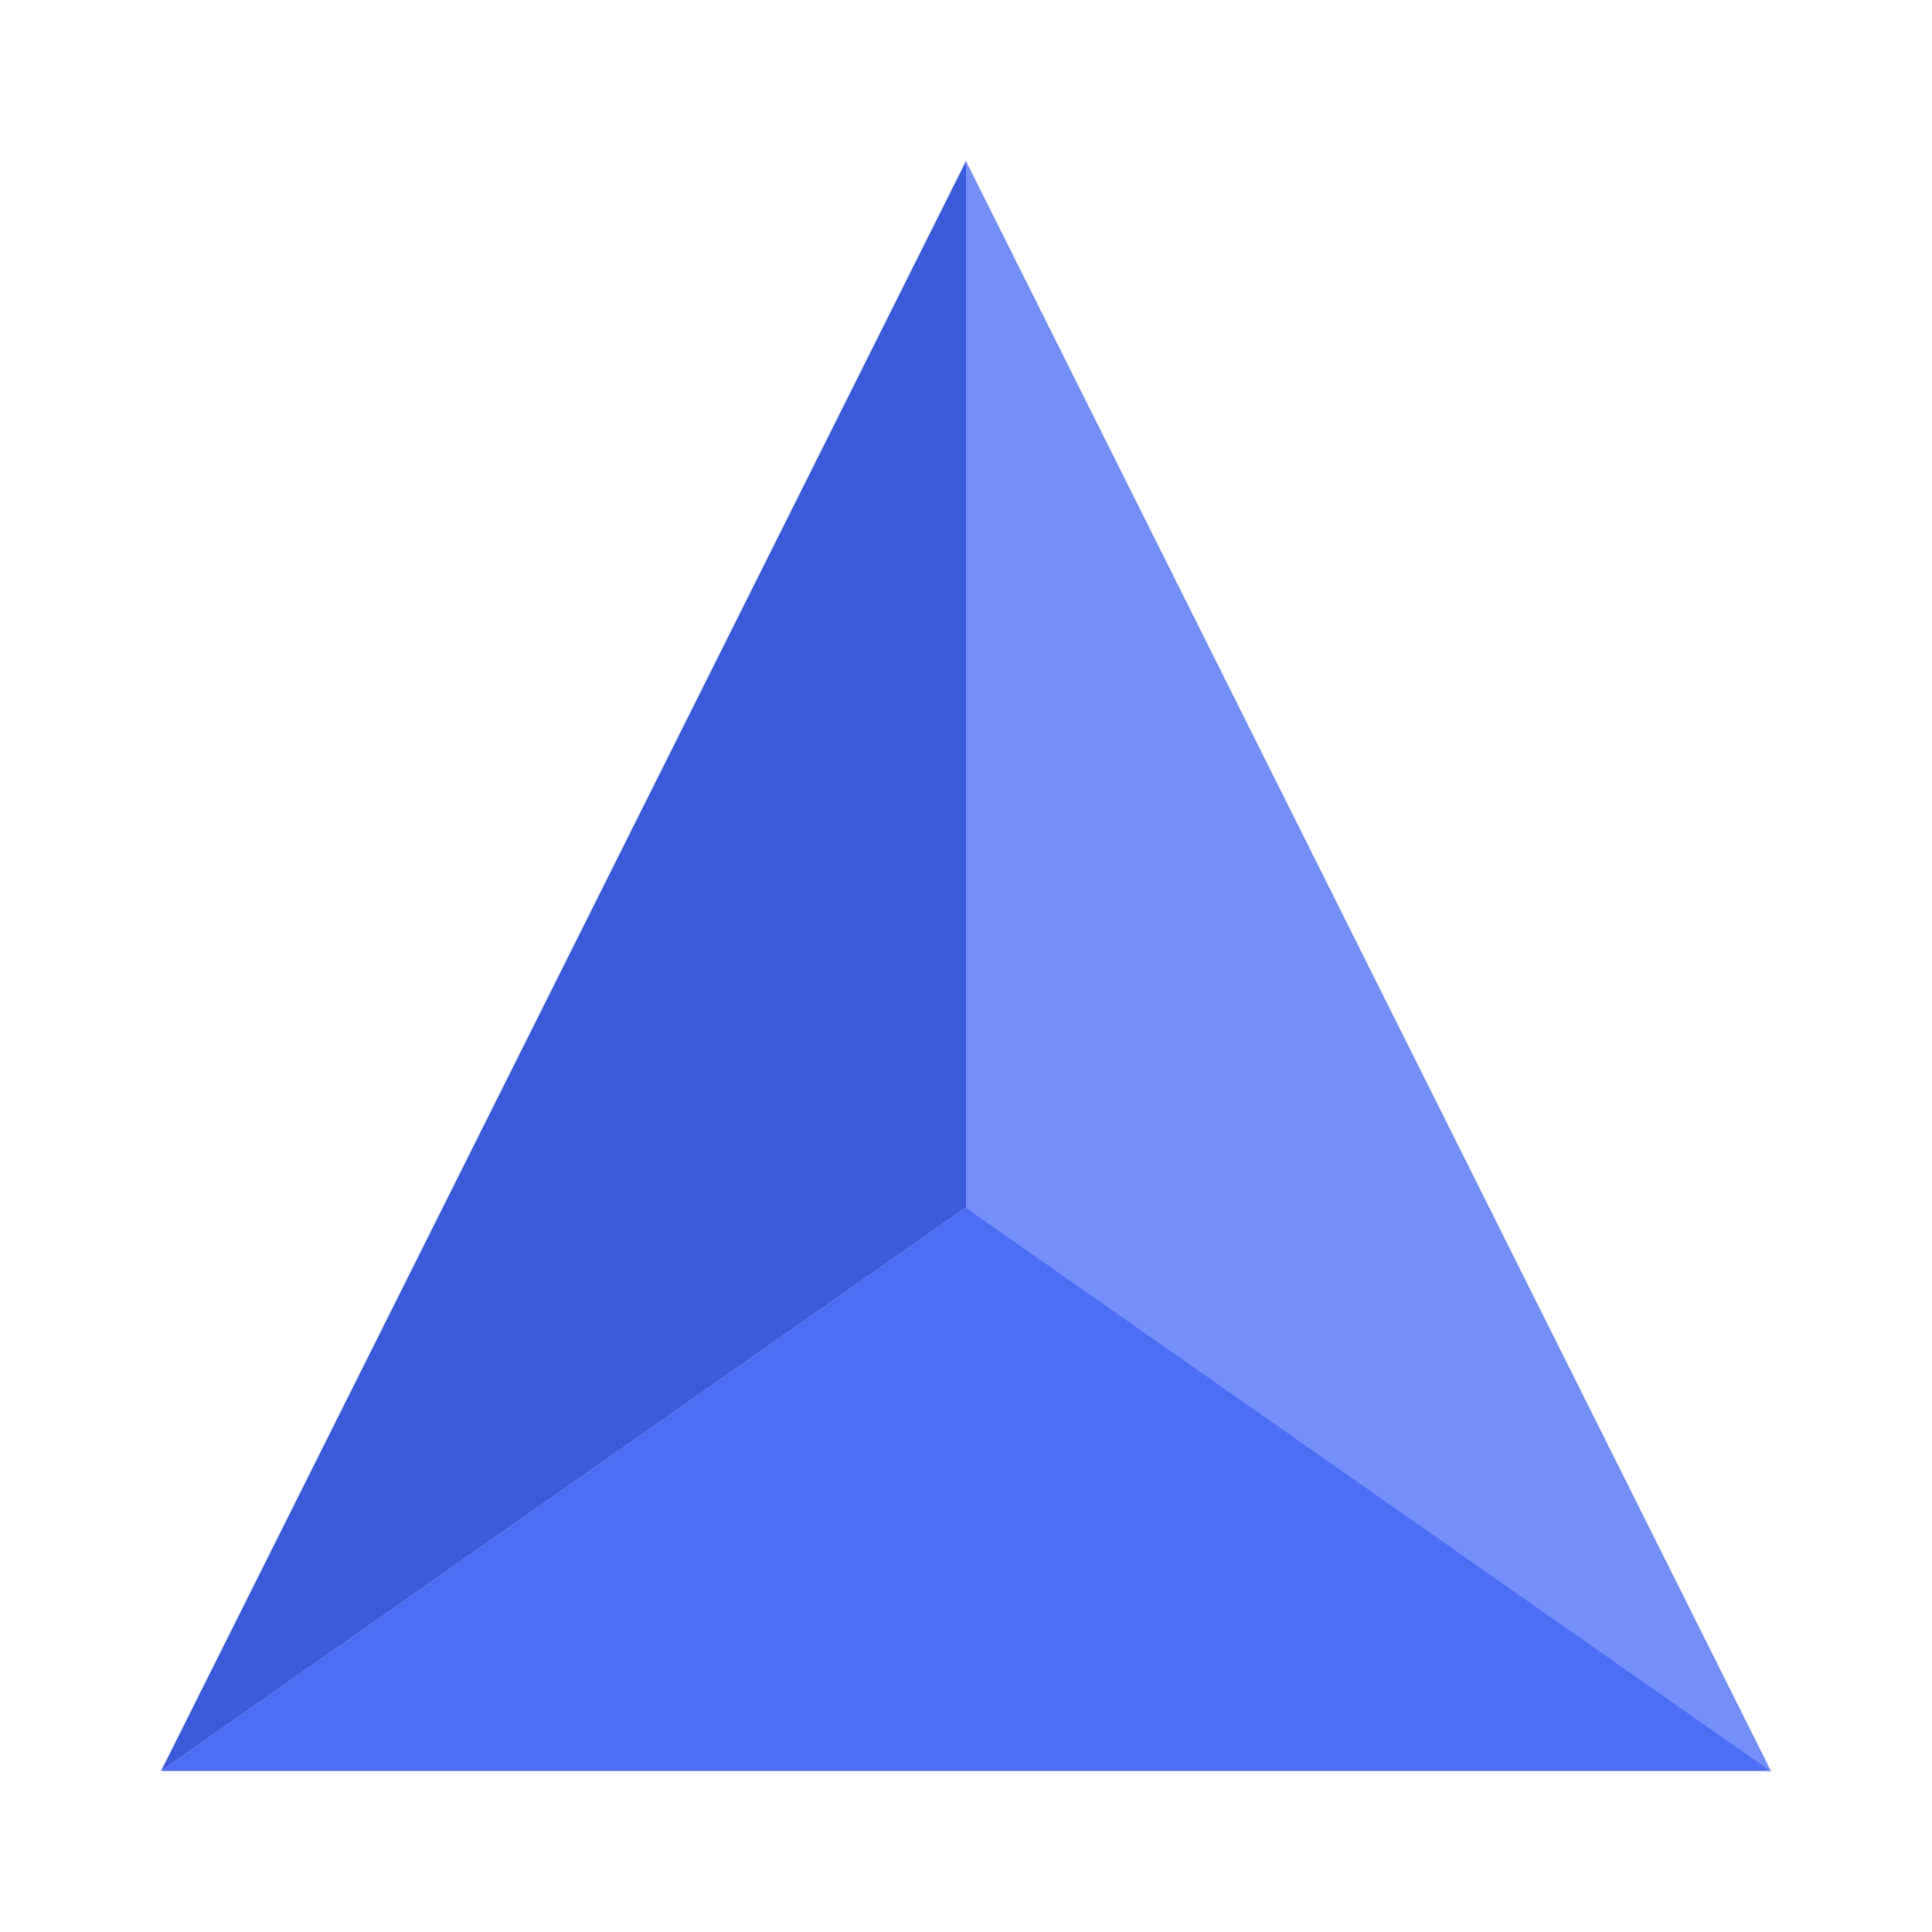 <?xml version="1.0" encoding="UTF-8"?>
<svg width="24px" height="24px" viewBox="0 0 24 24" version="1.1" xmlns="http://www.w3.org/2000/svg" xmlns:xlink="http://www.w3.org/1999/xlink">
    <!-- Generator: Sketch 57.1 (83088) - https://sketch.com -->
    <title>A-day</title>
    <desc>Created with Sketch.</desc>
    <g id="A-day" stroke="none" stroke-width="1" fill="none" fill-rule="evenodd">
        <g id="Group" transform="translate(2, 2)">
            <polygon id="Triangle" fill="#748FFC" points="10 0 20 20 10 13"></polygon>
            <polygon id="Triangle" fill="#4C6EF5" points="10 13 20 20 0 20"></polygon>
            <polygon id="Triangle" fill="#3B5BDB" points="10 0 10 13 0 20"></polygon>
        </g>
    </g>
</svg>